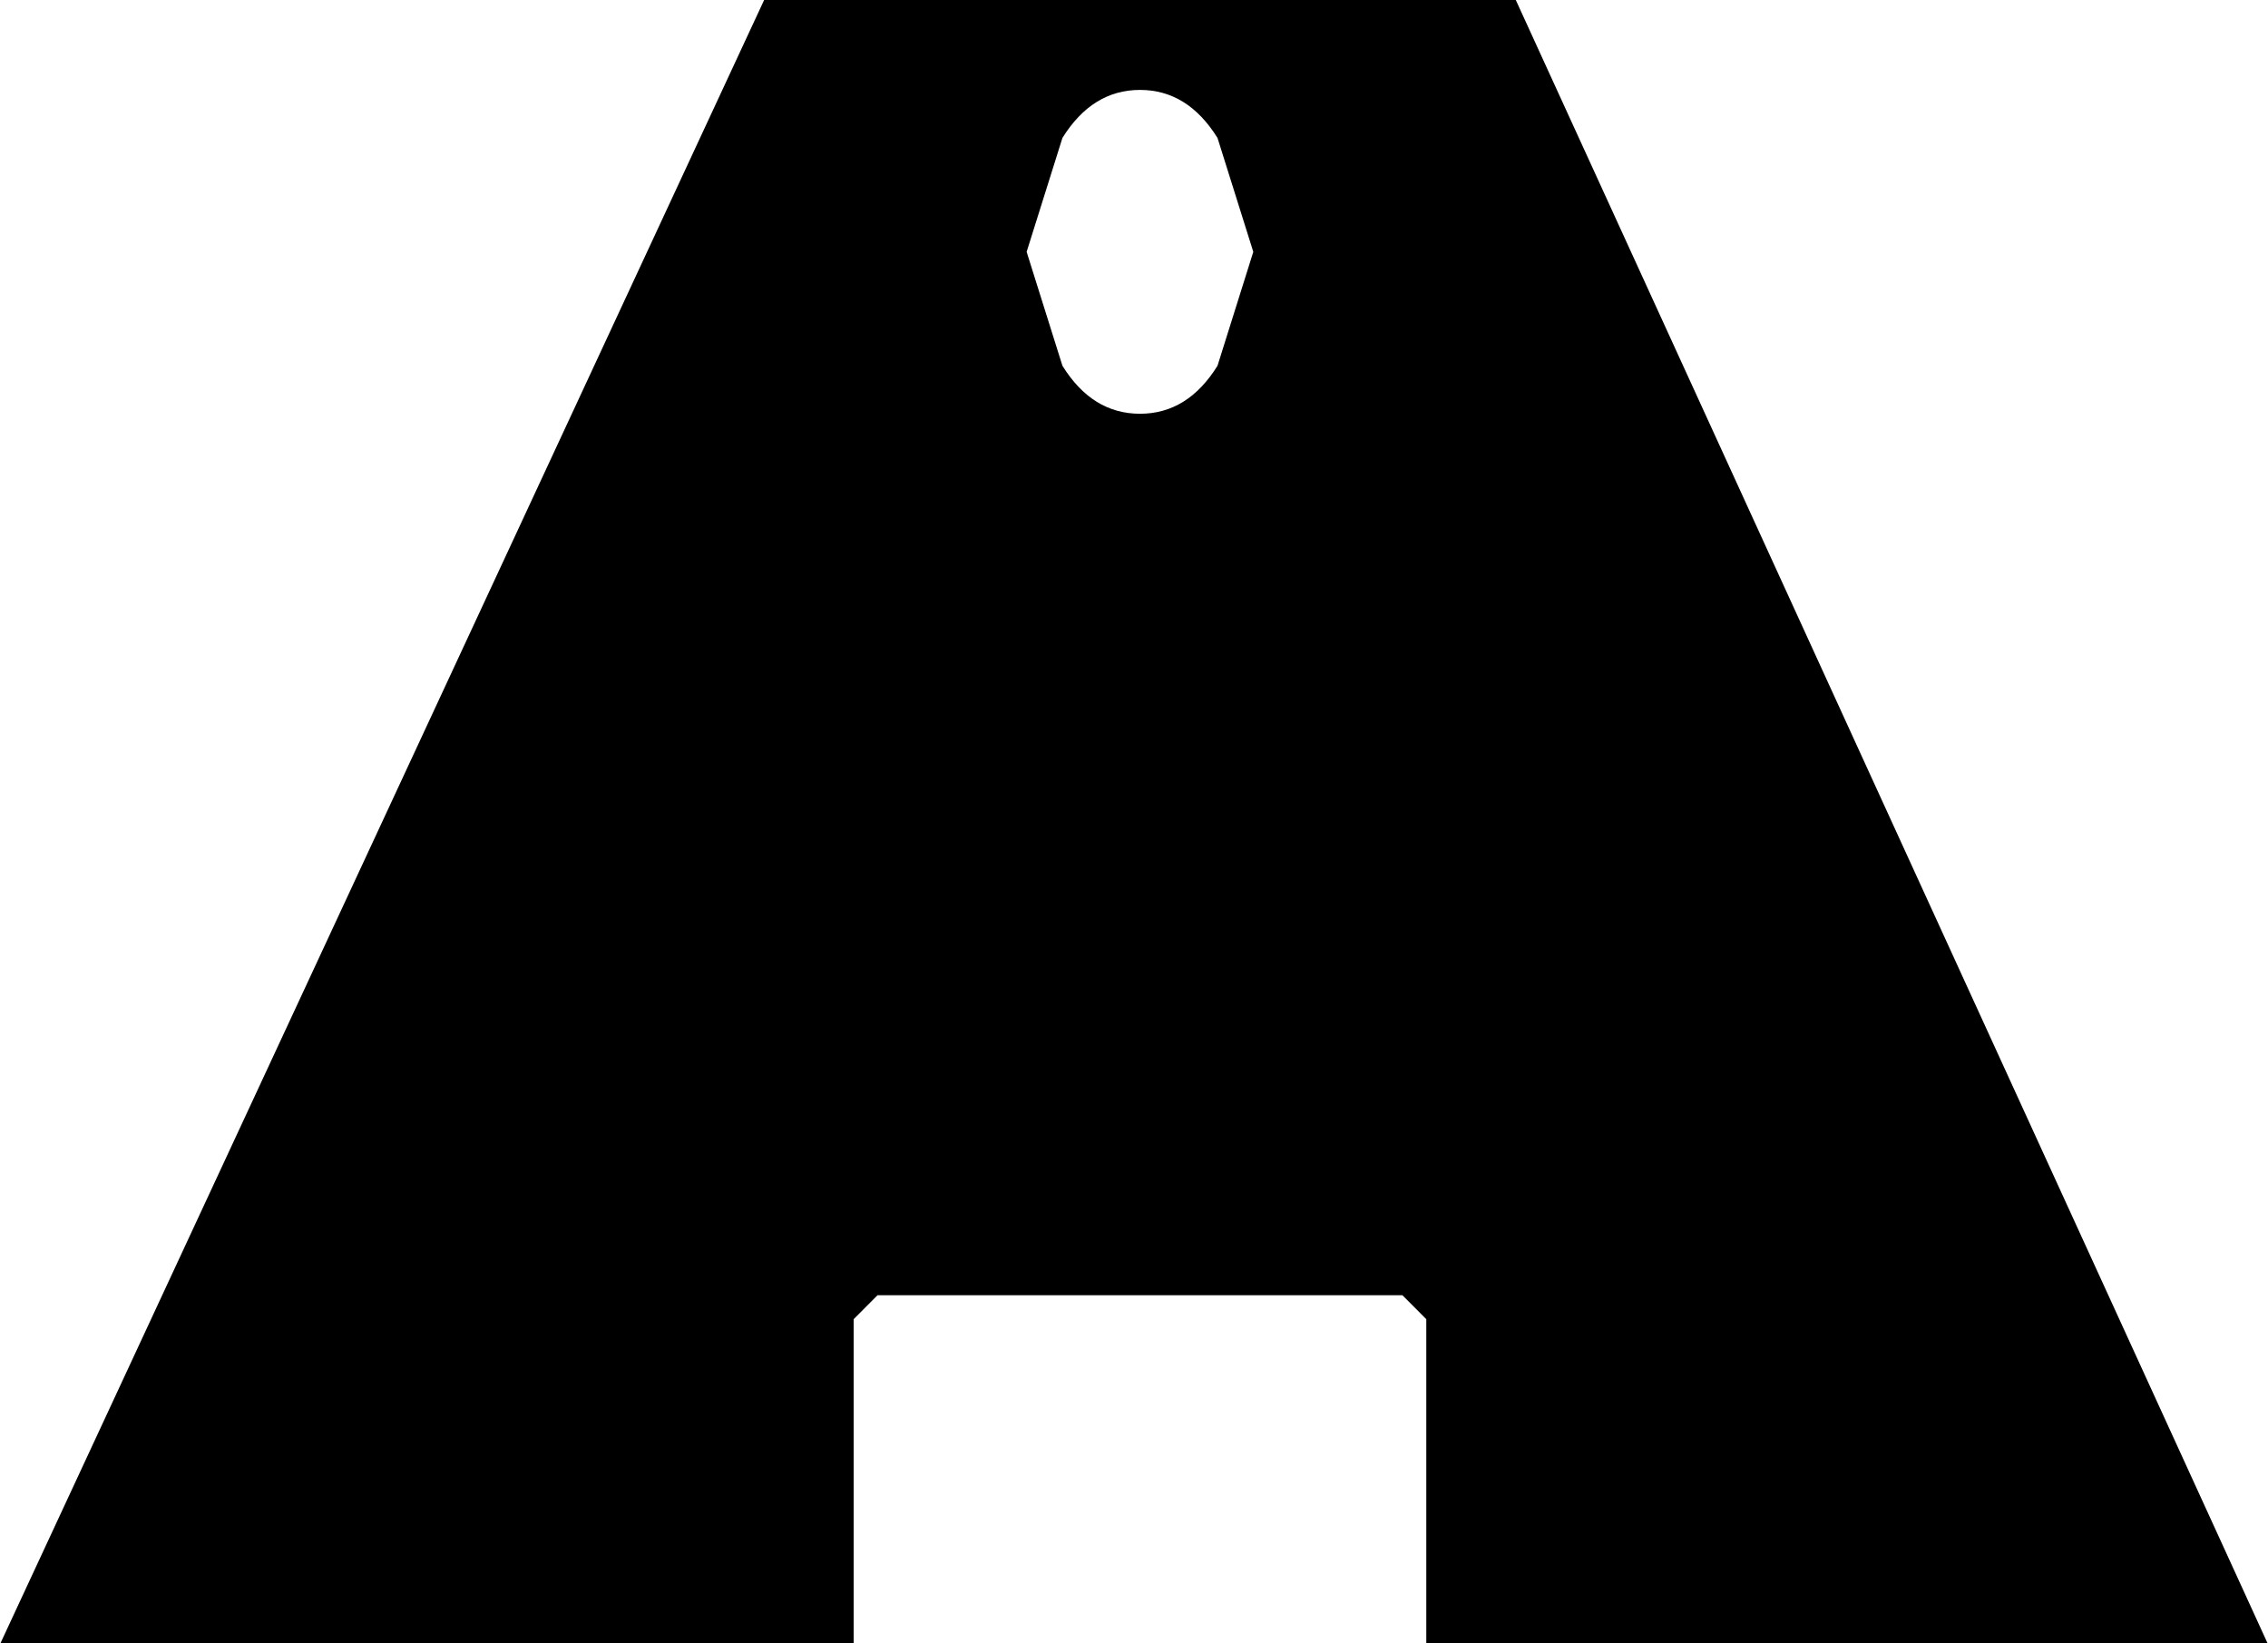 <?xml version="1.0" encoding="UTF-8"?>
<svg xmlns="http://www.w3.org/2000/svg" xmlns:xlink="http://www.w3.org/1999/xlink" width="127pt" height="92pt" viewBox="0 0 127 92" version="1.1">
<g id="surface1">
<path style=" stroke:none;fill-rule:nonzero;fill-opacity:1;" d="M 49.137 72.527 L 47.801 73.867 L 47.801 92 L 0.031 92 L 42.789 0 L 84.879 0 L 126.969 92 L 79.867 92 L 79.867 73.867 L 78.531 72.527 L 49.137 72.527 M 63.836 23.168 C 65.617 23.168 67.062 22.273 68.176 20.48 L 70.18 14.102 L 68.176 7.723 C 67.062 5.934 65.617 5.035 63.836 5.035 C 62.051 5.035 60.605 5.934 59.492 7.723 L 57.488 14.102 L 59.492 20.48 C 60.605 22.273 62.051 23.168 63.836 23.168 "/>
</g>
</svg>
